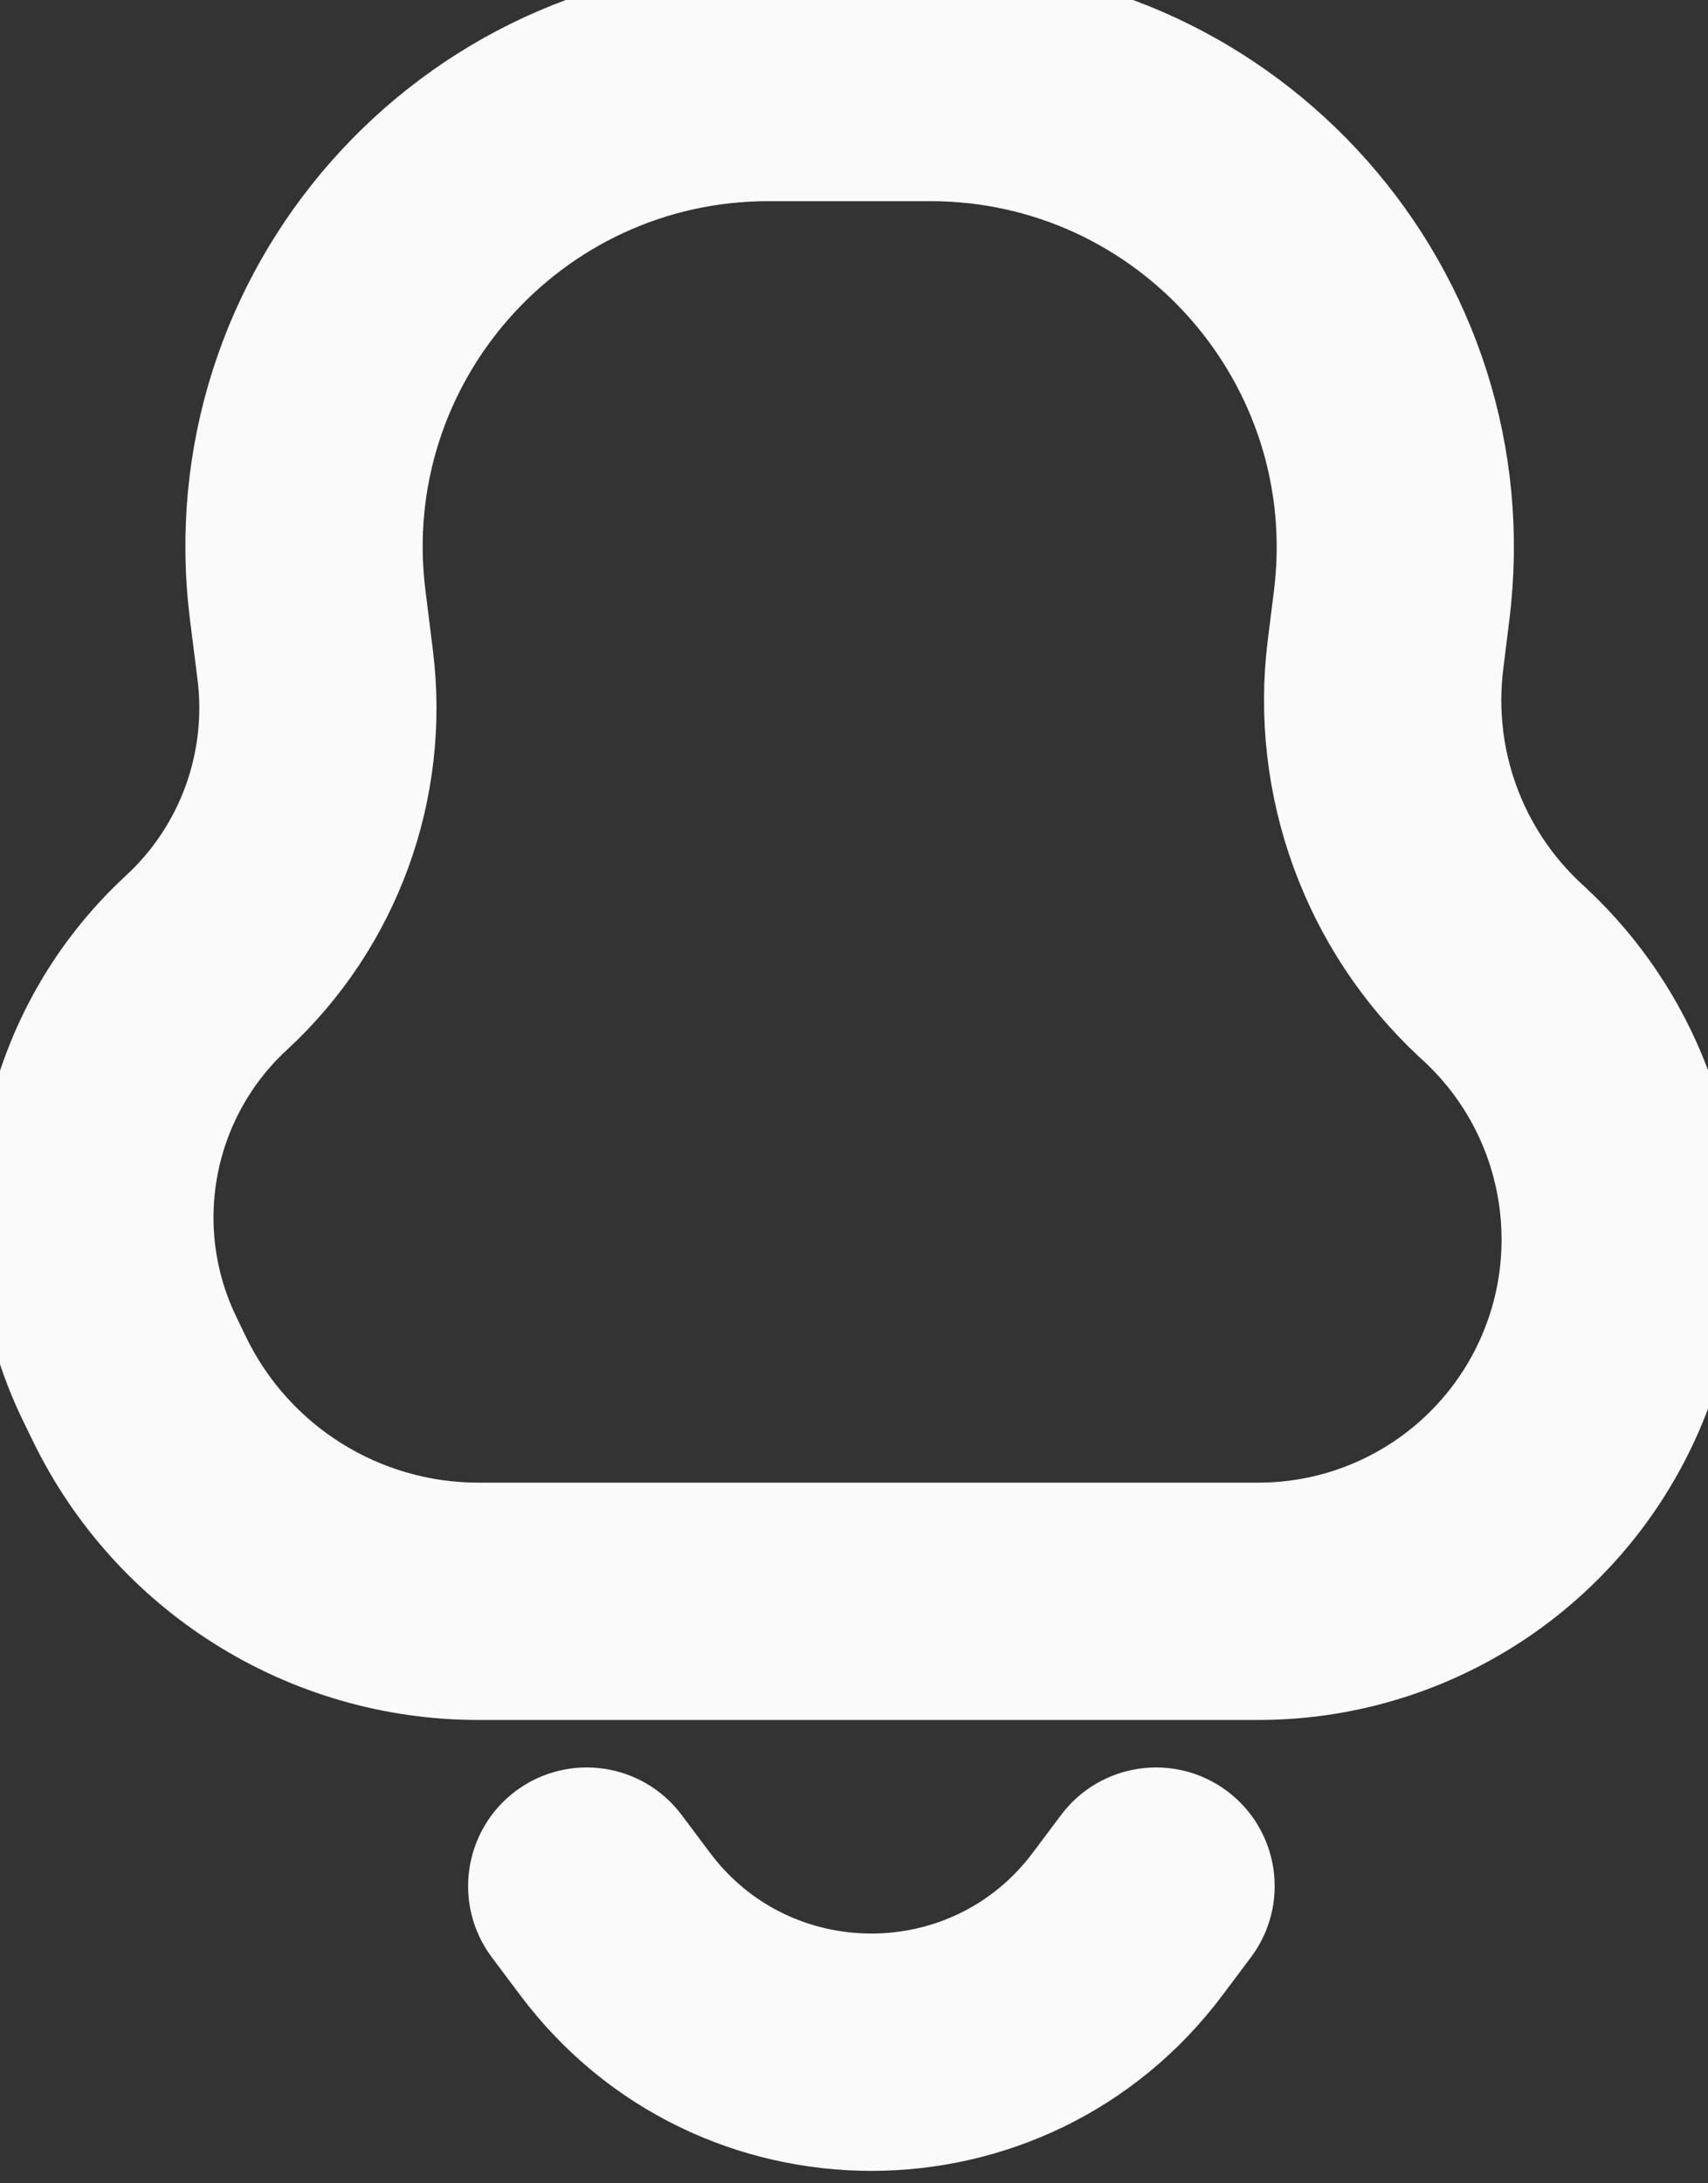 <svg width="18" height="23" viewBox="0 0 18 23" fill="none" xmlns="http://www.w3.org/2000/svg">
<rect x="0" y="0" width="18" height="23" fill="#333333" stroke="none"/>
<path fill-rule="evenodd" clip-rule="evenodd" d="M8.1 0.119C4.704 0.119 2.077 3.095 2.498 6.465L2.578 7.099C2.694 8.028 2.355 8.956 1.667 9.591C0.241 10.907 -0.155 13.001 0.691 14.746L0.795 14.959C1.584 16.586 3.233 17.619 5.041 17.619H13.262C14.822 17.619 16.274 16.822 17.111 15.507C18.293 13.649 17.98 11.212 16.367 9.714L16.323 9.673C15.584 8.987 15.221 7.988 15.346 6.988L15.41 6.471C15.832 3.098 13.202 0.119 9.803 0.119H8.1ZM3.987 6.278C3.678 3.804 5.607 1.619 8.1 1.619H9.803C12.3 1.619 14.232 3.808 13.922 6.285L13.857 6.802C13.672 8.281 14.21 9.758 15.302 10.773L15.346 10.813C16.429 11.819 16.639 13.454 15.846 14.701C15.284 15.584 14.309 16.119 13.262 16.119H5.041C3.808 16.119 2.683 15.414 2.144 14.305L2.041 14.091C1.483 12.941 1.744 11.561 2.684 10.693C3.728 9.73 4.242 8.323 4.066 6.913L3.987 6.278Z" fill="#FAFAFA"/>
<path d="M6.783 19.419C6.535 19.088 6.065 19.021 5.733 19.269C5.402 19.518 5.335 19.988 5.583 20.319L5.883 20.719C7.533 22.919 10.833 22.919 12.483 20.719L12.783 20.319C13.032 19.988 12.965 19.518 12.633 19.269C12.302 19.021 11.832 19.088 11.583 19.419L11.283 19.819C10.233 21.219 8.133 21.219 7.083 19.819L6.783 19.419Z" fill="#FAFAFA"/>
<path fill-rule="evenodd" clip-rule="evenodd" d="M8.1 0.119C4.704 0.119 2.077 3.095 2.498 6.465L2.578 7.099C2.694 8.028 2.355 8.956 1.667 9.591C0.241 10.907 -0.155 13.001 0.691 14.746L0.795 14.959C1.584 16.586 3.233 17.619 5.041 17.619H13.262C14.822 17.619 16.274 16.822 17.111 15.507C18.293 13.649 17.98 11.212 16.367 9.714L16.323 9.673C15.584 8.987 15.221 7.988 15.346 6.988L15.41 6.471C15.832 3.098 13.202 0.119 9.803 0.119H8.1ZM3.987 6.278C3.678 3.804 5.607 1.619 8.1 1.619H9.803C12.3 1.619 14.232 3.808 13.922 6.285L13.857 6.802C13.672 8.281 14.21 9.758 15.302 10.773L15.346 10.813C16.429 11.819 16.639 13.454 15.846 14.701C15.284 15.584 14.309 16.119 13.262 16.119H5.041C3.808 16.119 2.683 15.414 2.144 14.305L2.041 14.091C1.483 12.941 1.744 11.561 2.684 10.693C3.728 9.73 4.242 8.323 4.066 6.913L3.987 6.278Z" stroke="#FAFAFA"/>
<path d="M6.783 19.419C6.535 19.088 6.065 19.021 5.733 19.269C5.402 19.518 5.335 19.988 5.583 20.319L5.883 20.719C7.533 22.919 10.833 22.919 12.483 20.719L12.783 20.319C13.032 19.988 12.965 19.518 12.633 19.269C12.302 19.021 11.832 19.088 11.583 19.419L11.283 19.819C10.233 21.219 8.133 21.219 7.083 19.819L6.783 19.419Z" stroke="#FAFAFA"/>
</svg>
